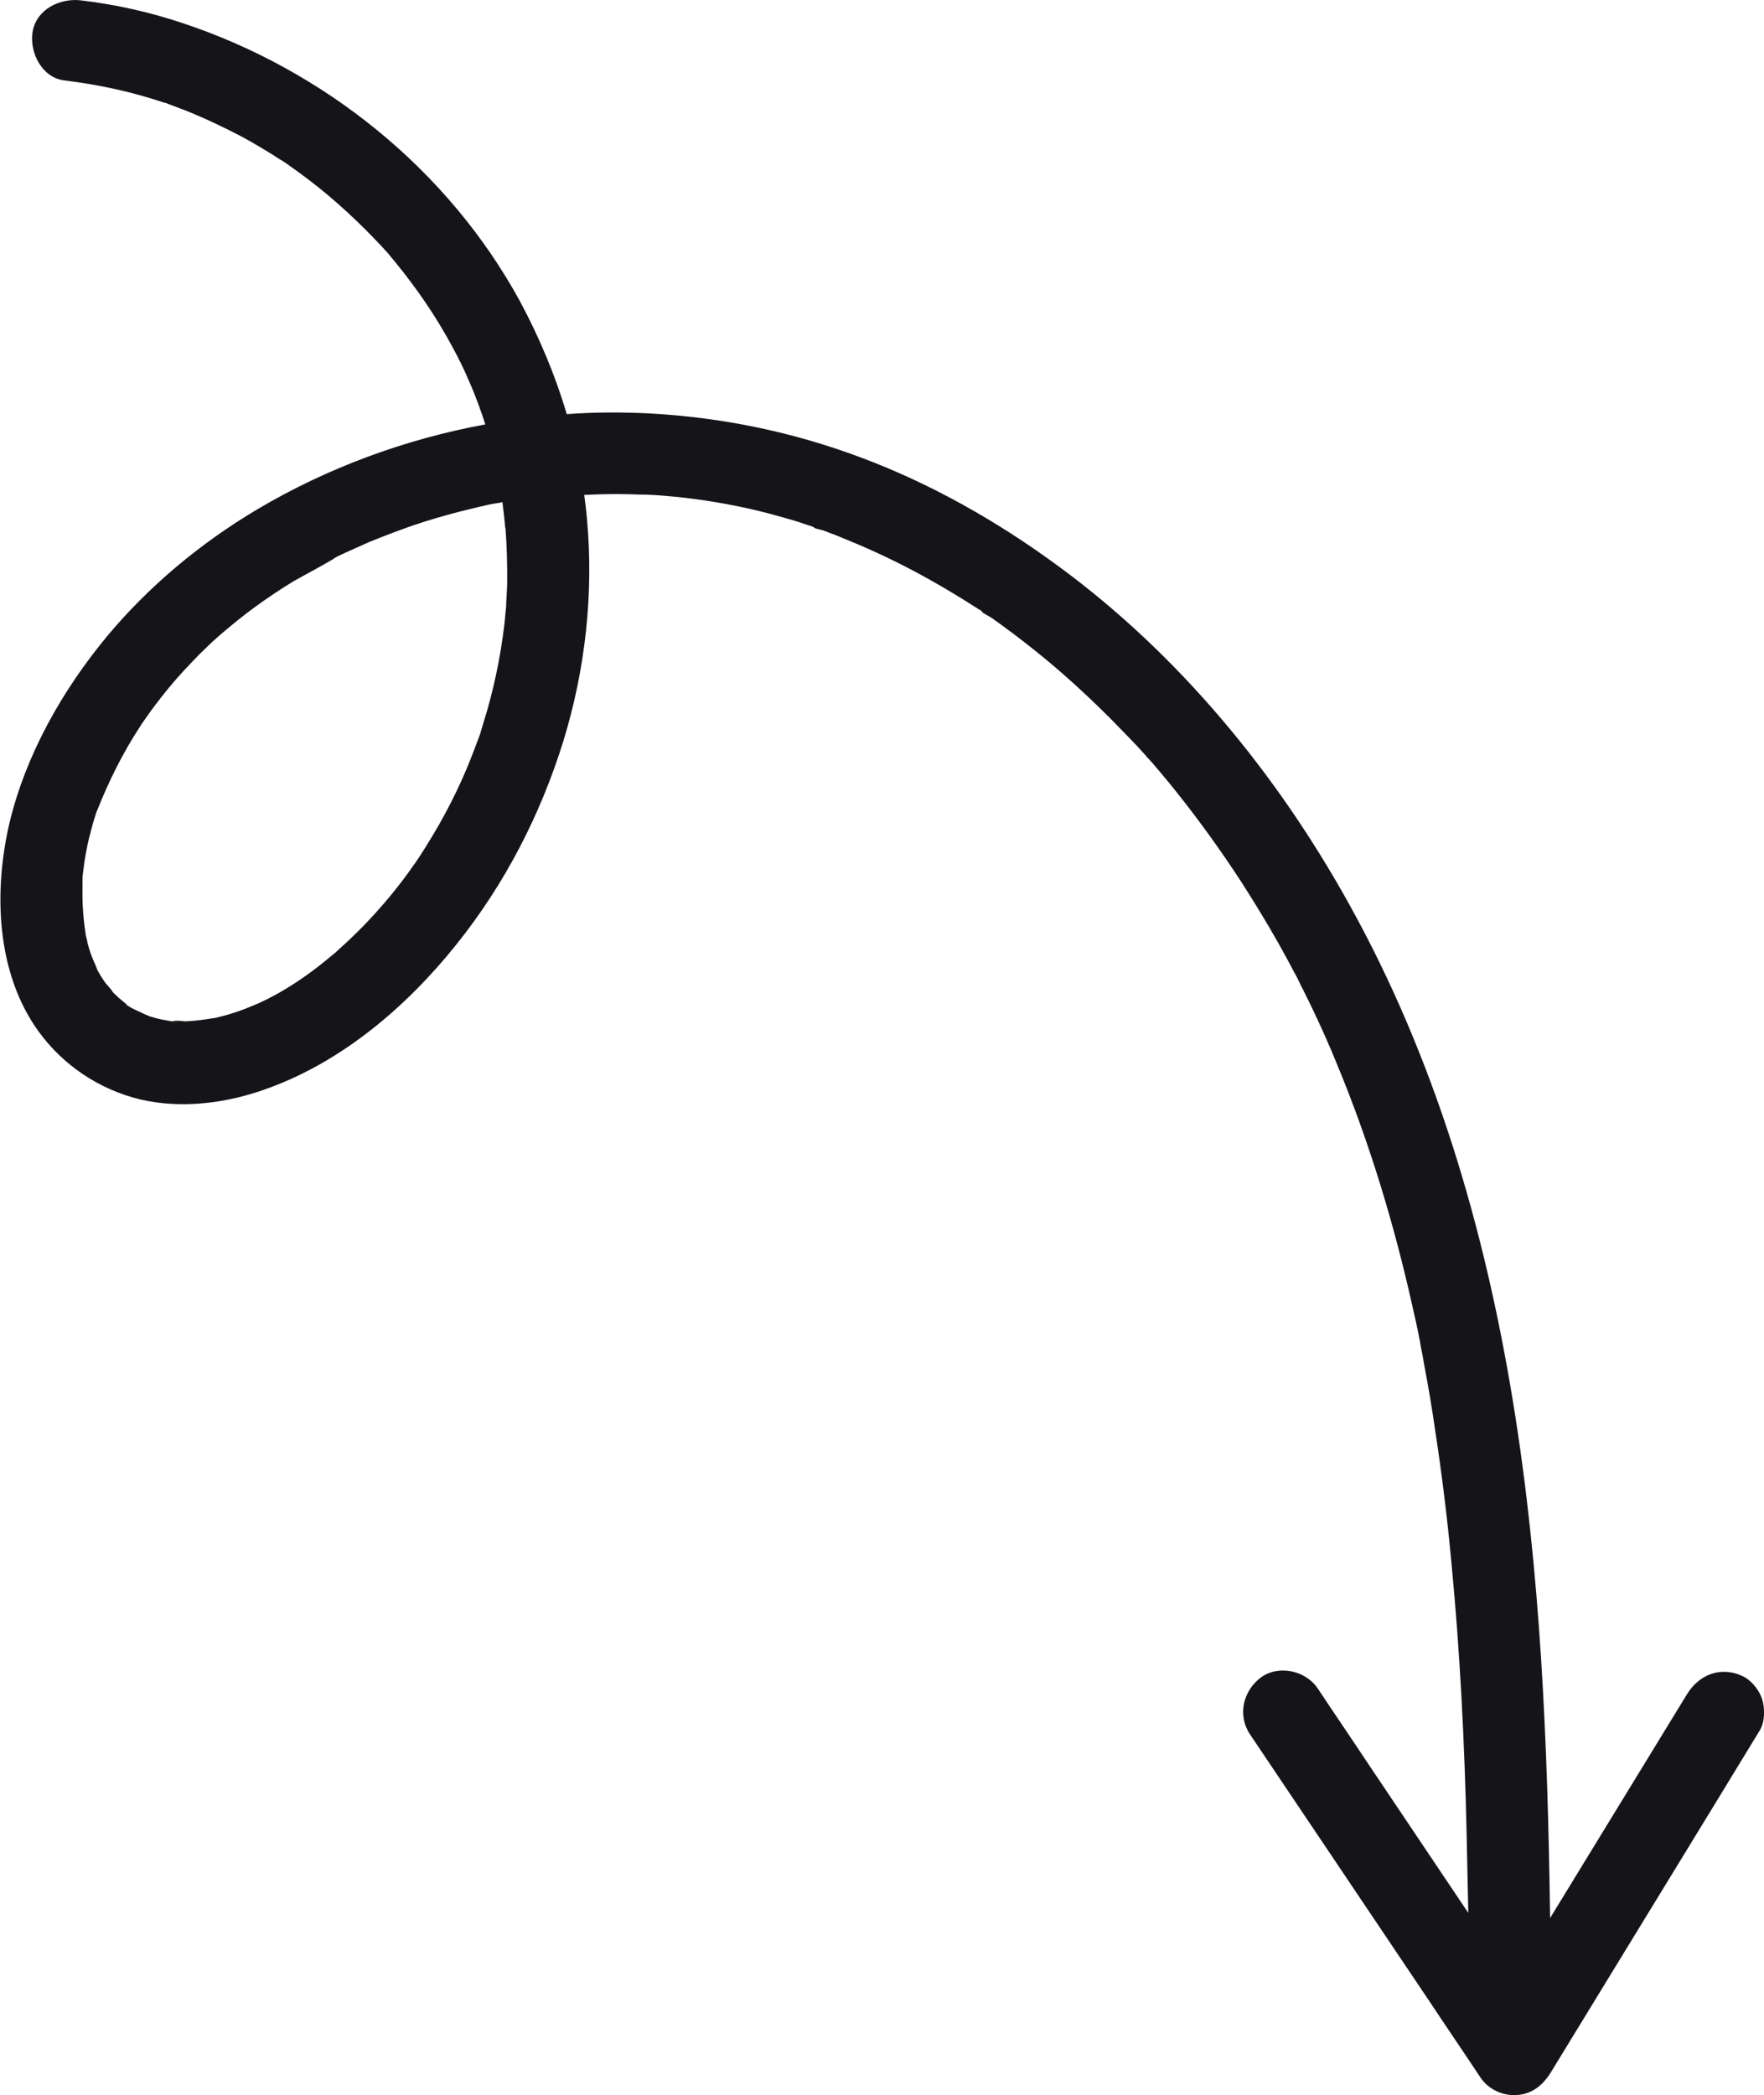 <?xml version="1.0" encoding="UTF-8"?>
<svg id="Livello_2" data-name="Livello 2" xmlns="http://www.w3.org/2000/svg" viewBox="0 0 51.54 61.21">
  <defs>
    <style>
      .cls-1 {
        fill: #141419;
      }
    </style>
  </defs>
  <g id="Livello_1-2" data-name="Livello 1">
    <path class="cls-1" d="M.95,.94c-.09,.59,.27,1.33,.93,1.41,.99,.12,1.97,.33,2.92,.65,.01,0,.03,0,.05,.01,.03,.01,.07,.03,.1,.04,.11,.04,.21,.08,.32,.12,.24,.09,.47,.19,.7,.29,.46,.21,.92,.43,1.36,.68,.21,.12,.41,.24,.62,.37,.11,.07,.21,.14,.32,.2,0,0,.02,.01,.03,.02,.03,.02,.07,.05,.1,.07,.4,.28,.8,.58,1.18,.9,.39,.33,.76,.67,1.12,1.03,.17,.17,.33,.34,.5,.52,.02,.03,.1,.11,.11,.12,.08,.1,.16,.19,.24,.29,.63,.77,1.2,1.6,1.67,2.48,.05,.1,.11,.2,.16,.3,0,0,0,0,0,0,.02,.05,.04,.09,.07,.14,.12,.24,.22,.48,.33,.73,.15,.36,.28,.72,.4,1.09-2.34,.43-4.62,1.27-6.66,2.48-1.65,.98-3.17,2.24-4.4,3.72-1.3,1.57-2.36,3.44-2.84,5.43-.47,2-.4,4.39,.85,6.11,.72,.99,1.77,1.69,2.96,1.98,1.23,.29,2.56,.11,3.73-.32,2.19-.79,4.07-2.4,5.51-4.2,1.42-1.77,2.46-3.79,3.13-5.95,.64-2.08,.89-4.31,.69-6.48-.02-.24-.05-.48-.08-.71,.08,0,.16-.01,.24-.01,.46-.02,.92-.02,1.37,0,.12,0,.24,0,.35,.01,.09,0,.43,.03,.07,0,.23,.02,.47,.04,.7,.06,.92,.1,1.83,.26,2.73,.5,.21,.06,.43,.12,.64,.18,.1,.03,.2,.06,.31,.1,.07,.02,.14,.05,.21,.07,0,0,0,0,0,0,0,0,0,0,0,0,0,0,0,0,0,0,.1,.03,.11,.05,.09,.05,.09,.04,.23,.06,.28,.08,.12,.05,.24,.09,.37,.14,.24,.1,.48,.2,.72,.3,.93,.4,1.83,.87,2.69,1.39,.22,.13,.44,.27,.66,.41,.04,.02,.07,.05,.11,.07,0,0,0,0,0,0,0,0,0,0,0,0,.01,0,.02,.02,.04,.02,.1,.07,.04,.05,0,.02,.08,.07,.27,.17,.32,.2,.41,.29,.82,.6,1.21,.91,.81,.64,1.57,1.34,2.3,2.07,.34,.35,.69,.7,1.01,1.06,0,.01,.02,.03,.05,.06,.04,.04,.08,.09,.12,.13,.08,.09,.15,.18,.23,.27,.17,.2,.34,.41,.5,.61,.66,.83,1.28,1.69,1.86,2.58,.56,.87,1.09,1.76,1.57,2.68,.06,.1,.11,.21,.16,.31,0,0,.01,.02,.02,.05,.01,.02,.05,.09,.06,.11,.12,.25,.25,.5,.37,.76,.22,.47,.43,.94,.62,1.41,.95,2.28,1.67,4.66,2.21,7.07,.07,.31,.14,.61,.2,.92,0,.03,.03,.13,.03,.16,0,.04,.02,.08,.02,.12,.04,.18,.07,.36,.1,.54,.12,.63,.23,1.27,.32,1.91,.2,1.3,.36,2.6,.48,3.91,.25,2.6,.38,5.22,.44,7.84,.02,.79,.03,1.57,.05,2.36-.97-1.45-1.95-2.9-2.92-4.35-.49-.74-.99-1.47-1.48-2.21-.35-.52-1.14-.7-1.66-.32-.52,.39-.69,1.1-.32,1.66,1.75,2.6,3.5,5.21,5.25,7.81,.49,.74,.99,1.47,1.48,2.21,.23,.35,.65,.55,1.07,.52,.45-.03,.76-.29,.99-.66,1.58-2.59,3.17-5.18,4.75-7.77,.45-.74,.91-1.49,1.36-2.23,.15-.25,.15-.66,.06-.92-.09-.27-.33-.56-.59-.67-.63-.28-1.25-.03-1.6,.54-1.33,2.18-2.67,4.36-4,6.54-.07-5.06-.27-10.12-1.09-15.12-.83-5.06-2.28-10-4.78-14.5-2.11-3.81-4.98-7.3-8.5-9.88-1.77-1.3-3.7-2.4-5.76-3.17-2-.75-4.04-1.17-6.17-1.29-.81-.04-1.62-.04-2.43,.02-.34-1.14-.8-2.24-1.37-3.3C13.09,4.95,9.46,2.04,5.32,.67,4.36,.35,3.37,.13,2.36,.01,1.75-.06,1.06,.27,.95,.94Zm8.76,15.42s.04-.02,.06-.03c-.04,.02-.24,.12-.06,.03Zm-5.6,4.85s-.06,.08,0,0h0Zm.06-.08s-.01,.02-.03,.04c.02-.02,.03-.04,.03-.04Zm-.92,7.86s-.02-.02-.03-.03c-.11-.11-.02-.02,.03,.03Zm1.83,.87s0,0,0,0c.07,0,.18,.03,0,0Zm9.71-12.18s0,0,0-.01c0,0,0,0,0,.01Zm-.02-2.23c.04,.5,.05,1,.05,1.5,0,.23-.02,.45-.03,.68,0,.05,0,.11-.01,.16-.01,.14-.03,.29-.04,.43-.12,1.01-.33,2.01-.64,2.98-.02,.08-.05,.16-.07,.24,0,0-.01,.03-.03,.08-.02,.05-.04,.11-.06,.16-.09,.24-.18,.48-.28,.72-.2,.48-.42,.94-.67,1.4-.23,.43-.49,.85-.76,1.27-.04,.05-.07,.11-.11,.16-.07,.09-.13,.19-.2,.28-.15,.21-.31,.41-.47,.61-.33,.4-.67,.78-1.04,1.14-.16,.16-.33,.32-.5,.47,0,0,0,0,0,0-.04,.04-.08,.07-.12,.11-.11,.09-.22,.18-.33,.27-.42,.34-.87,.65-1.33,.91-.05,.03-.11,.06-.17,.09,0,0-.05,.03-.09,.05-.03,.02-.08,.04-.1,.05-.07,.03-.14,.07-.21,.1-.26,.11-.52,.22-.79,.3-.12,.04-.24,.07-.36,.1-.06,.02-.12,.03-.18,.04,0,0,0,0-.01,0-.26,.04-.52,.08-.79,.09-.09,0-.29-.04-.38,0-.05,0-.09-.01-.14-.02-.12-.02-.23-.04-.34-.07-.07-.02-.14-.04-.21-.06,0,0,0,0,0,0-.07-.03-.71-.31-.69-.36,0-.01,.24,.18,.07,.04-.04-.03-.08-.06-.12-.09-.1-.08-.19-.16-.28-.25-.02-.02-.03-.03-.05-.05-.02-.06-.17-.21-.2-.25-.06-.08-.11-.16-.16-.24-.03-.05-.05-.09-.08-.14-.07-.19-.16-.36-.22-.55-.03-.1-.06-.19-.08-.29-.01-.05-.02-.11-.04-.16-.07-.46-.11-.91-.1-1.37,0-.02,0-.11,0-.19,0,.02,0,.03,0-.03,0-.06,0-.1,0-.1,0,0,0,0,0,.02,0-.05,0-.09,.01-.14,.03-.24,.06-.48,.11-.72,.04-.22,.1-.45,.16-.67,.03-.12,.07-.23,.1-.34,.01-.04,.02-.07,.04-.11,0,0,0,0,0,0,.34-.86,.75-1.69,1.26-2.47,0,0,.03-.04,.05-.08,.06-.08,.11-.16,.17-.24,.13-.19,.27-.37,.41-.55,.28-.36,.58-.7,.9-1.03,.15-.16,.3-.31,.46-.46,.08-.08,.17-.16,.25-.23,.03-.03,.07-.06,.1-.09,0,0,0,0,0,0,.34-.29,.68-.57,1.04-.83,.36-.26,.73-.51,1.11-.74,.1-.06,1.18-.64,1.2-.68,.02-.01,.05-.02,.07-.04,.09-.04,.19-.09,.28-.13,.22-.1,.45-.2,.67-.3,.42-.17,.84-.33,1.27-.48,.44-.15,.89-.28,1.35-.4,.2-.05,.41-.1,.61-.15,.06-.01,.11-.02,.17-.04,.03,0,.07-.01,.09-.02,.08-.01,.15-.03,.23-.04,.05,0,.11-.02,.16-.03,.03,.25,.06,.49,.08,.74Z"/>
  </g>
</svg>